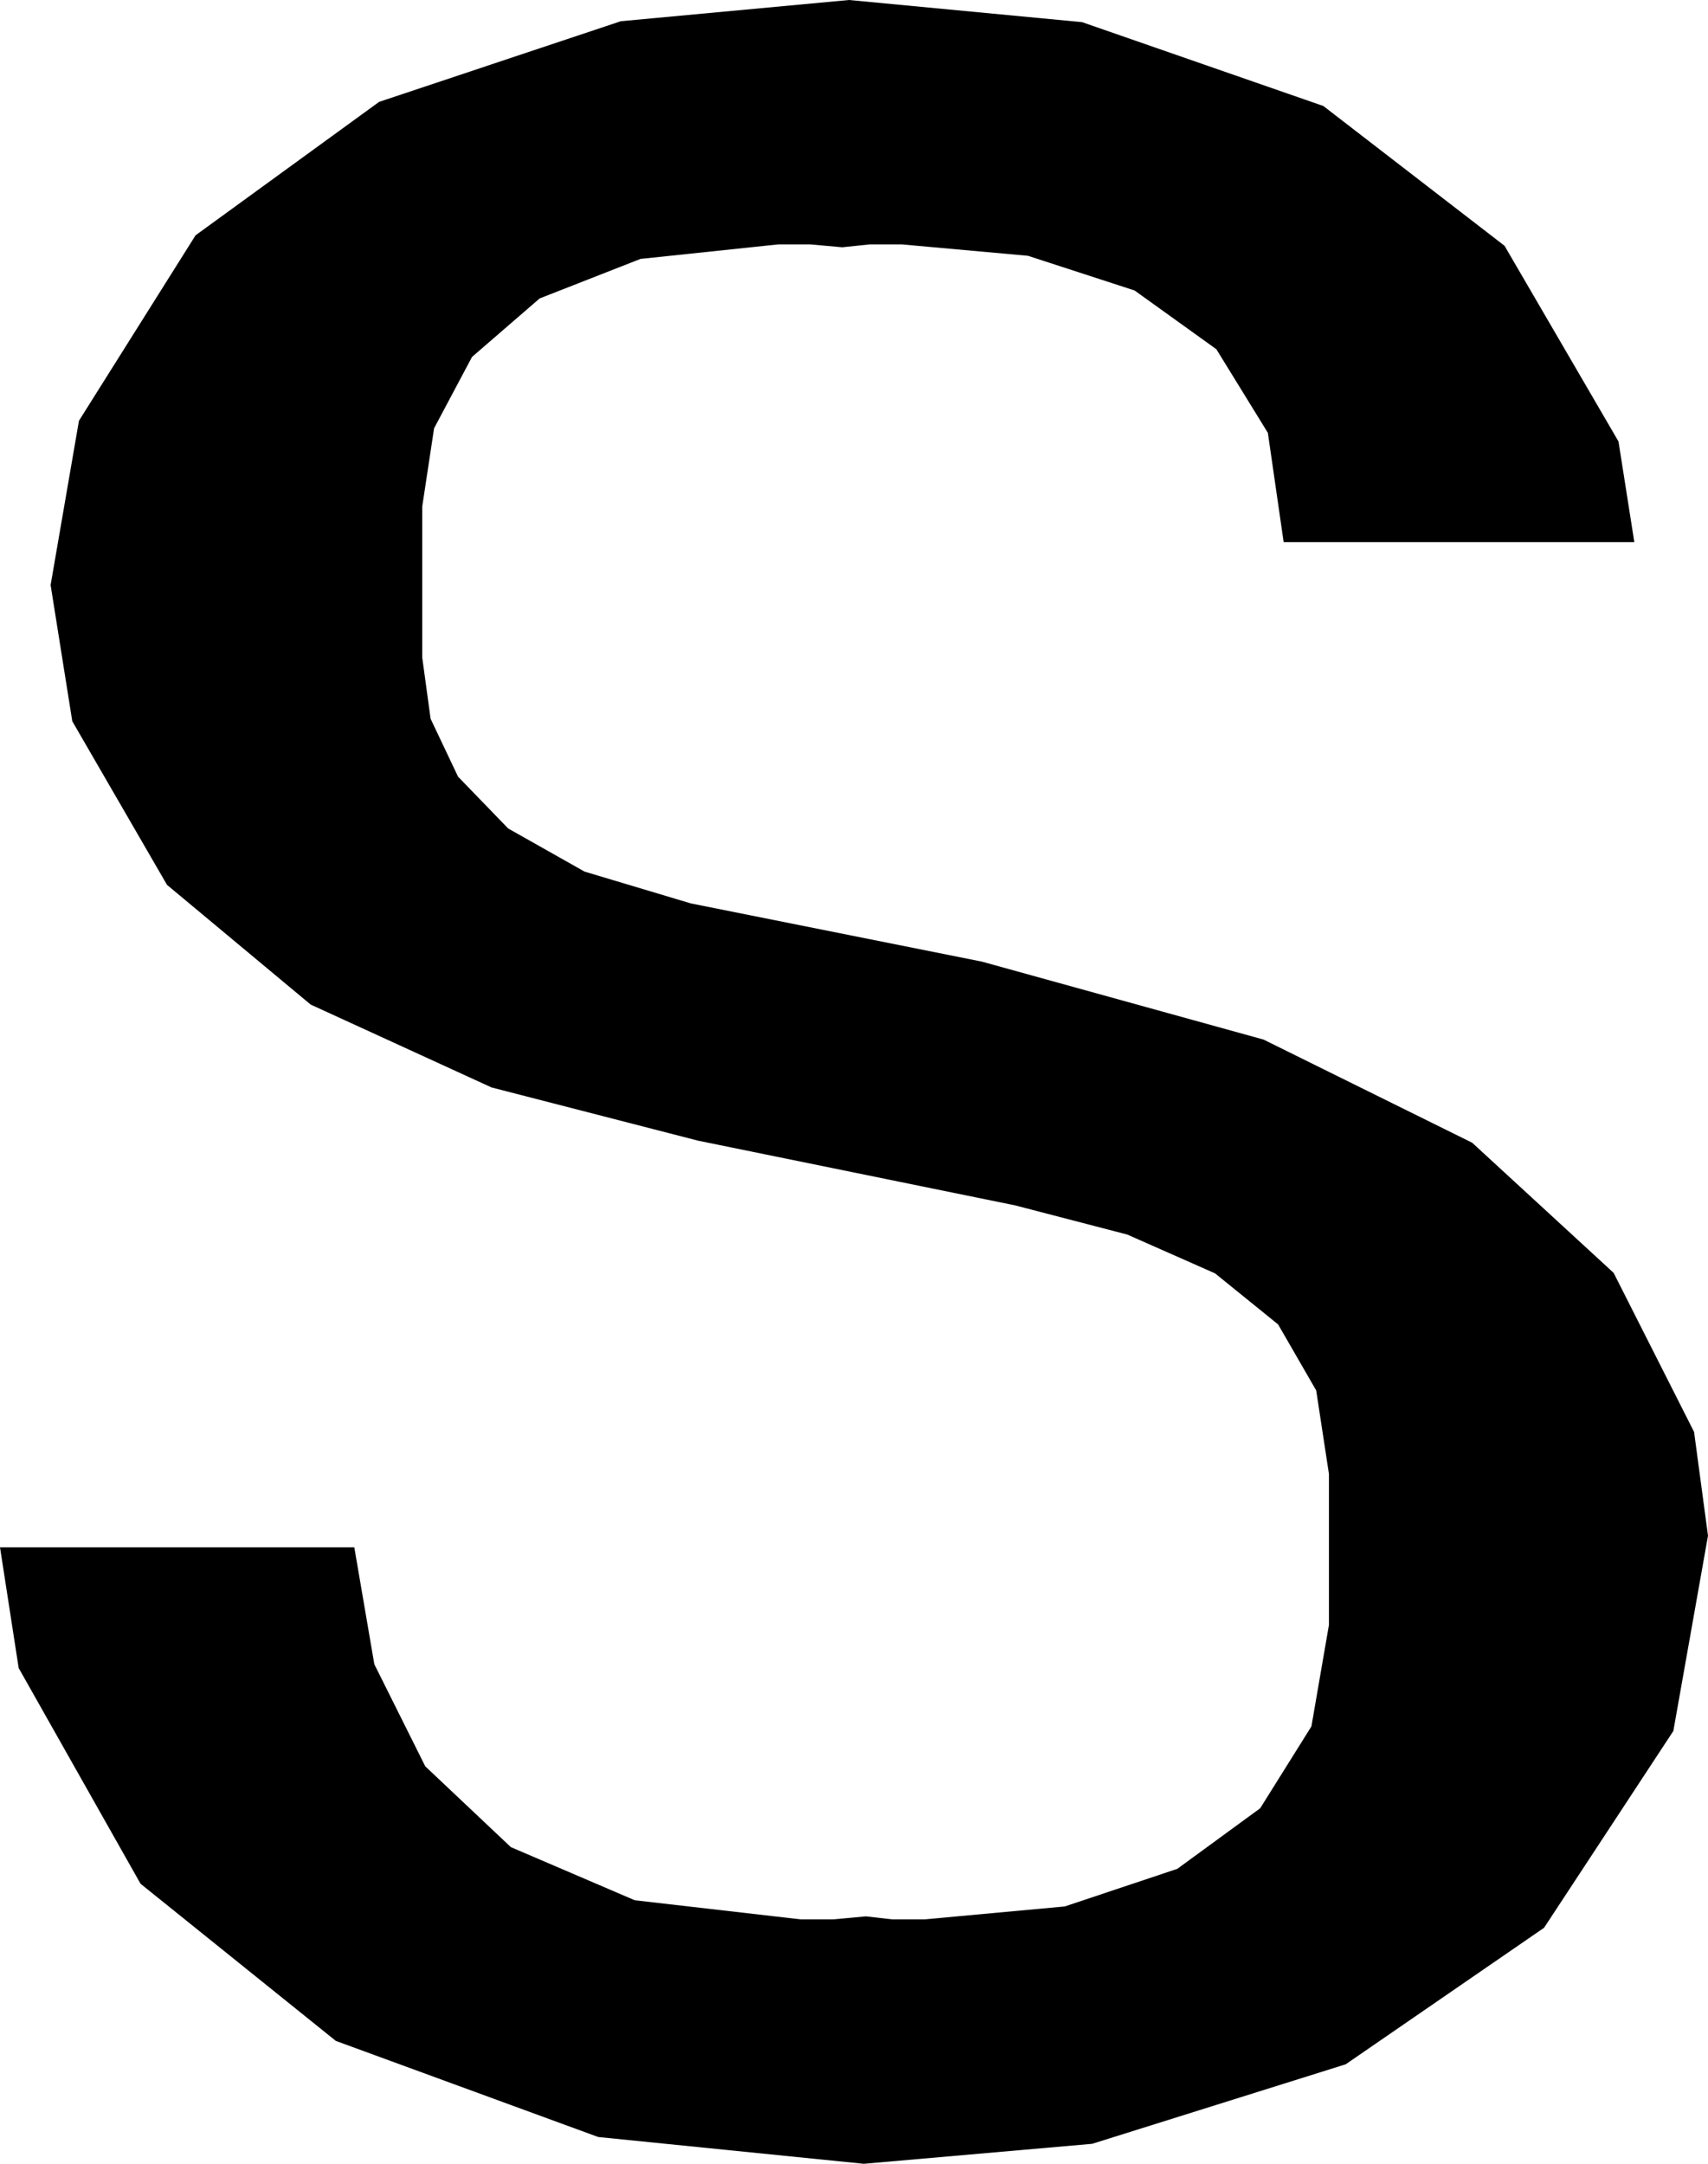 <svg xmlns="http://www.w3.org/2000/svg" viewBox="2.518 0.601 143.602 181.898">
  <polygon points="75.626,21.147 78.346,21.147 88.944,22.104 97.909,25.02 104.785,29.959 109.115,36.988 110.442,46.171 139.925,46.171 139.925,46.171 139.925,46.171 139.925,46.171 138.595,37.713 129.014,21.263 113.78,9.512 93.493,2.462 73.903,0.601 54.709,2.386 34.393,9.164 18.961,20.381 9.156,35.972 6.773,49.783 8.595,61.231 16.559,74.987 28.636,85.049 43.846,92.017 61.21,96.491 87.866,101.931 97.295,104.383 104.674,107.645 109.977,111.938 113.178,117.485 114.25,124.507 114.25,137.2 112.777,145.728 108.471,152.61 101.501,157.704 92.038,160.866 80.25,161.952 77.53,161.952 75.323,161.698 72.562,161.952 69.842,161.952 55.885,160.344 45.466,155.877 38.272,149.085 33.99,140.505 32.306,130.672 2.518,130.672 2.518,130.672 2.518,130.672 2.518,130.672 4.088,140.824 14.333,158.957 30.753,172.168 52.813,180.247 75.143,182.499 94.344,180.819 115.658,174.135 132.337,162.658 143.206,146.117 146.12,129.7 144.949,120.974 138.186,107.604 126.292,96.663 108.757,87.994 85.074,81.44 60.594,76.544 51.666,73.872 45.244,70.247 41.029,65.89 38.721,61.025 38.018,55.872 38.018,43.179 39.014,36.605 42.204,30.606 47.888,25.69 56.366,22.367 67.938,21.147 70.658,21.147 73.334,21.388" />
</svg>
